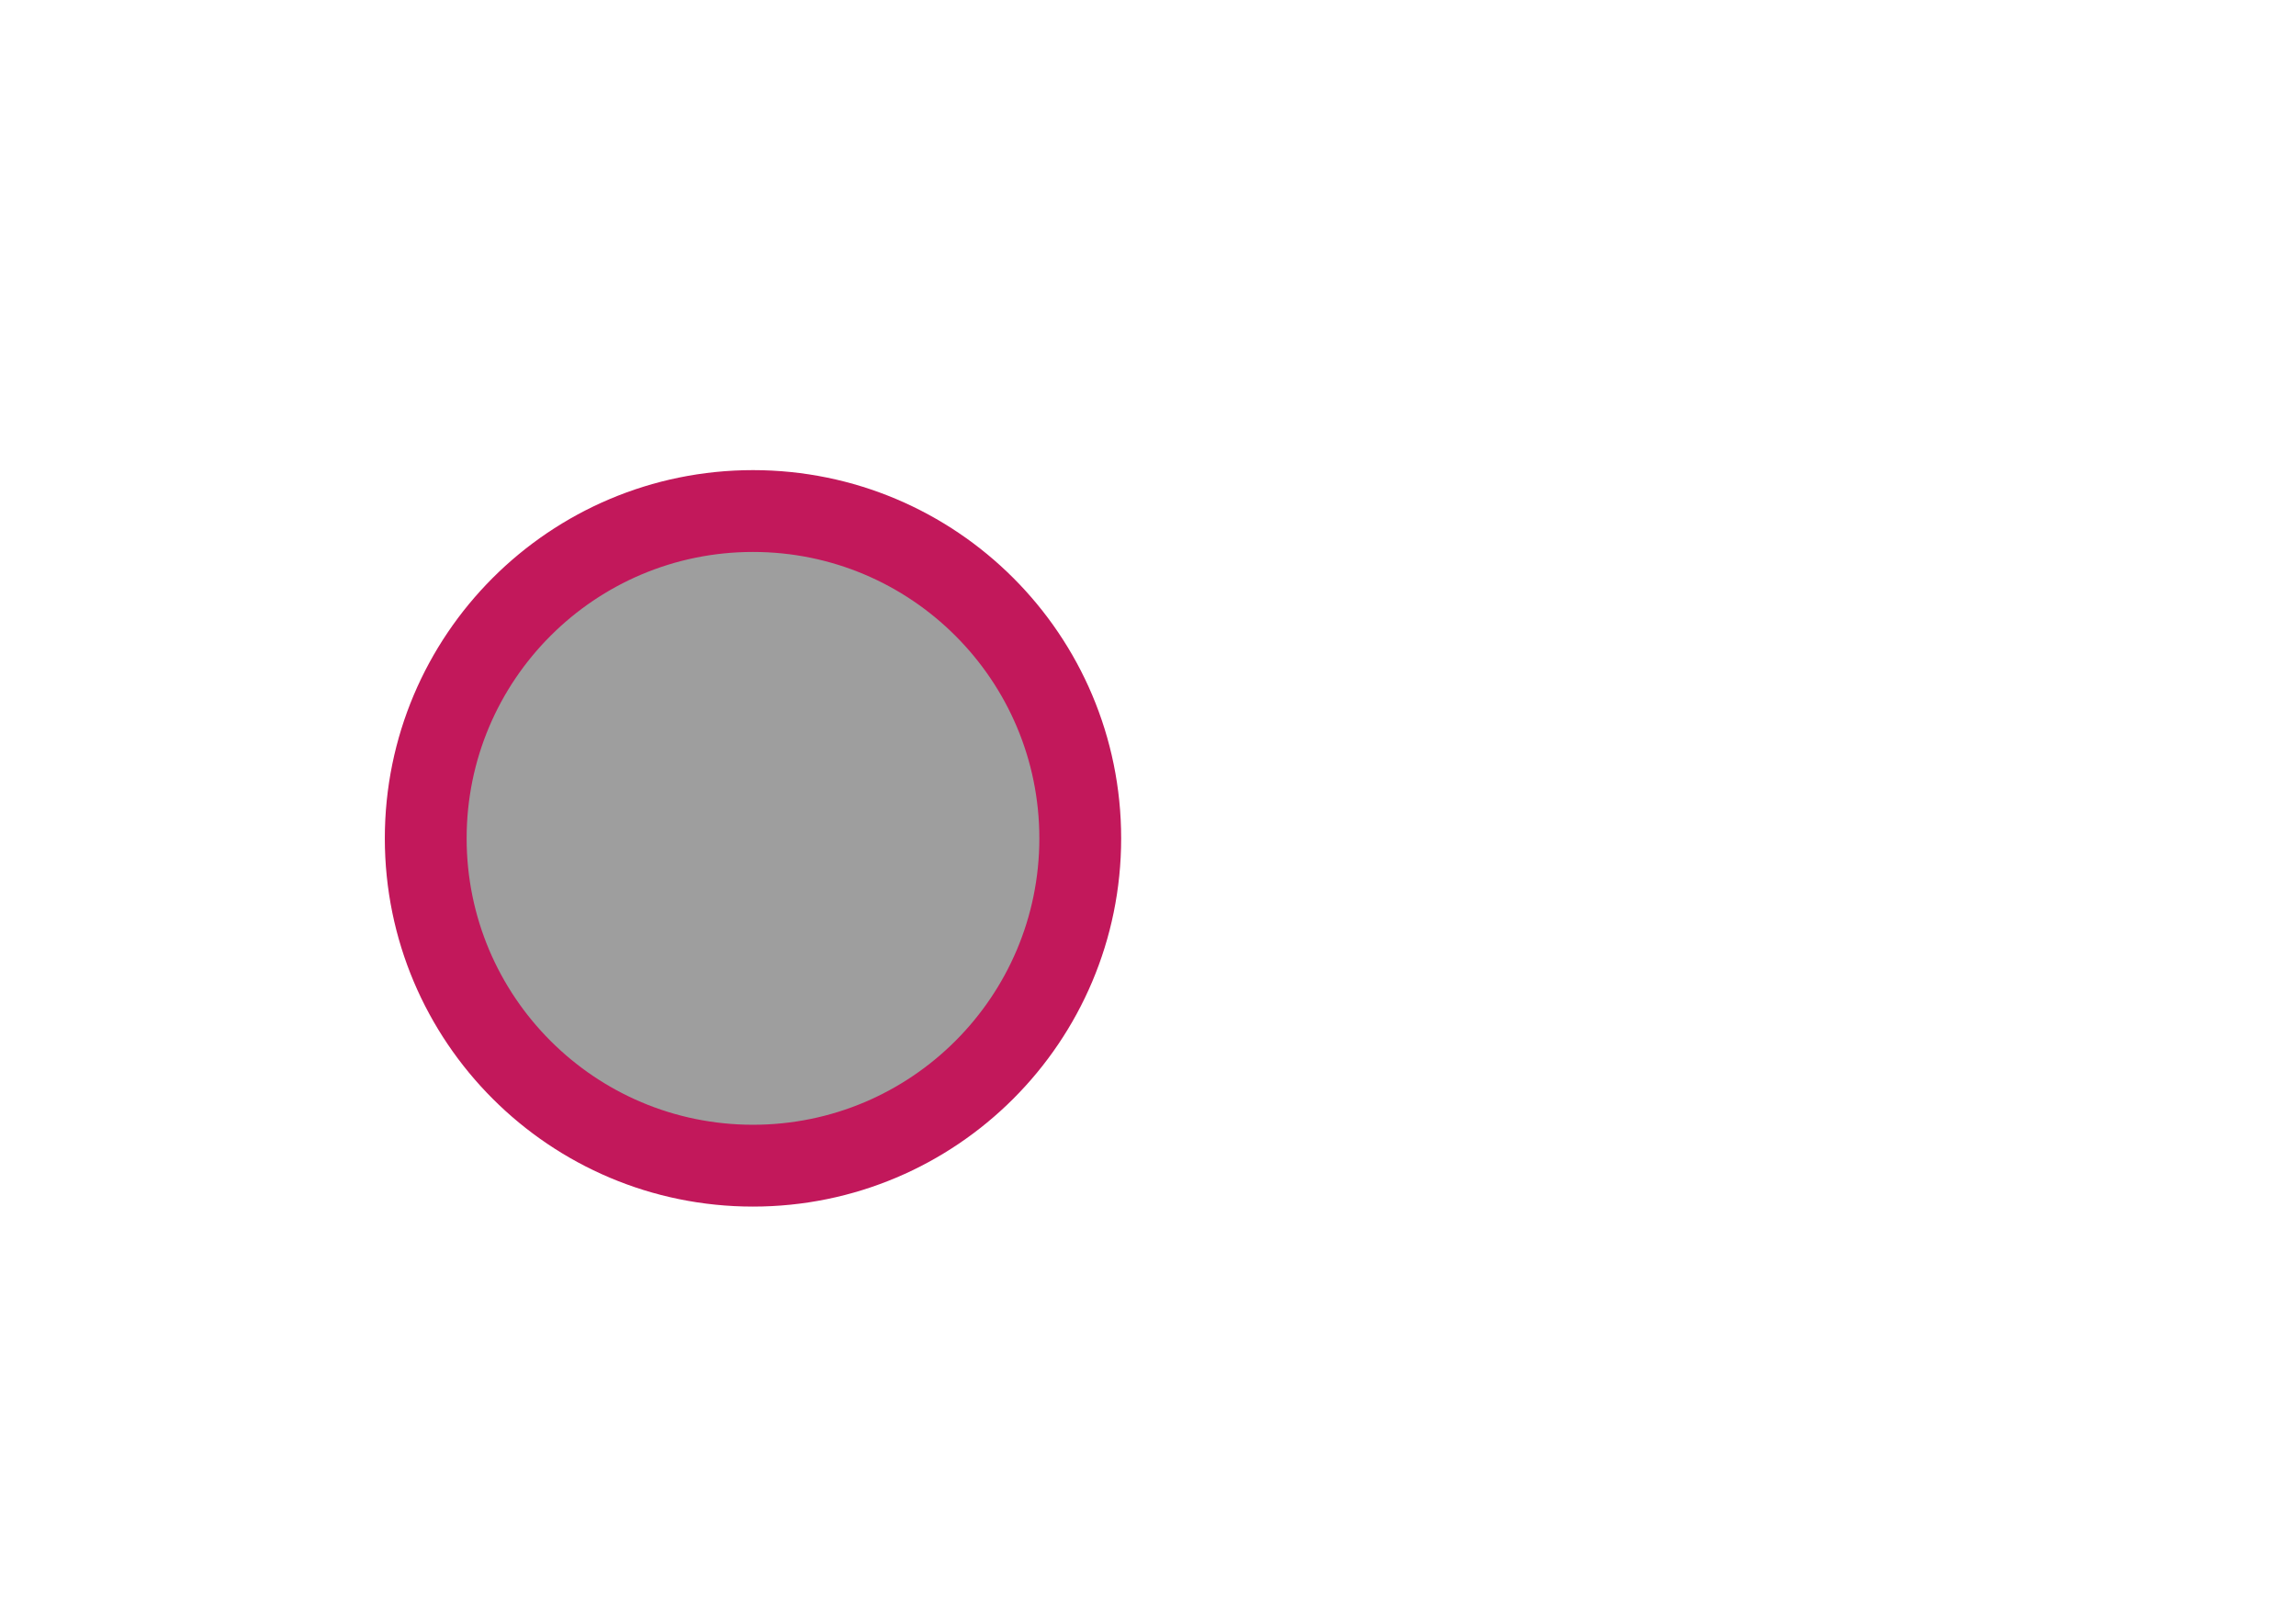<svg xmlns="http://www.w3.org/2000/svg" viewBox="0 0 841.9 595.3">
    <g fill="#61DAFB">
        <ellipse cx="276.108" cy="307.357" rx="120" ry="120" fill="rgba(158,158,158,1)" stroke="rgba(194,24,91,1)" stroke-width="30" stroke-linecap="butt" stroke-linejoin="miter" opacity="1" transform="matrix(1 0 0 1 0 0)" stroke-dasharray=""></ellipse>
    </g>
</svg>
